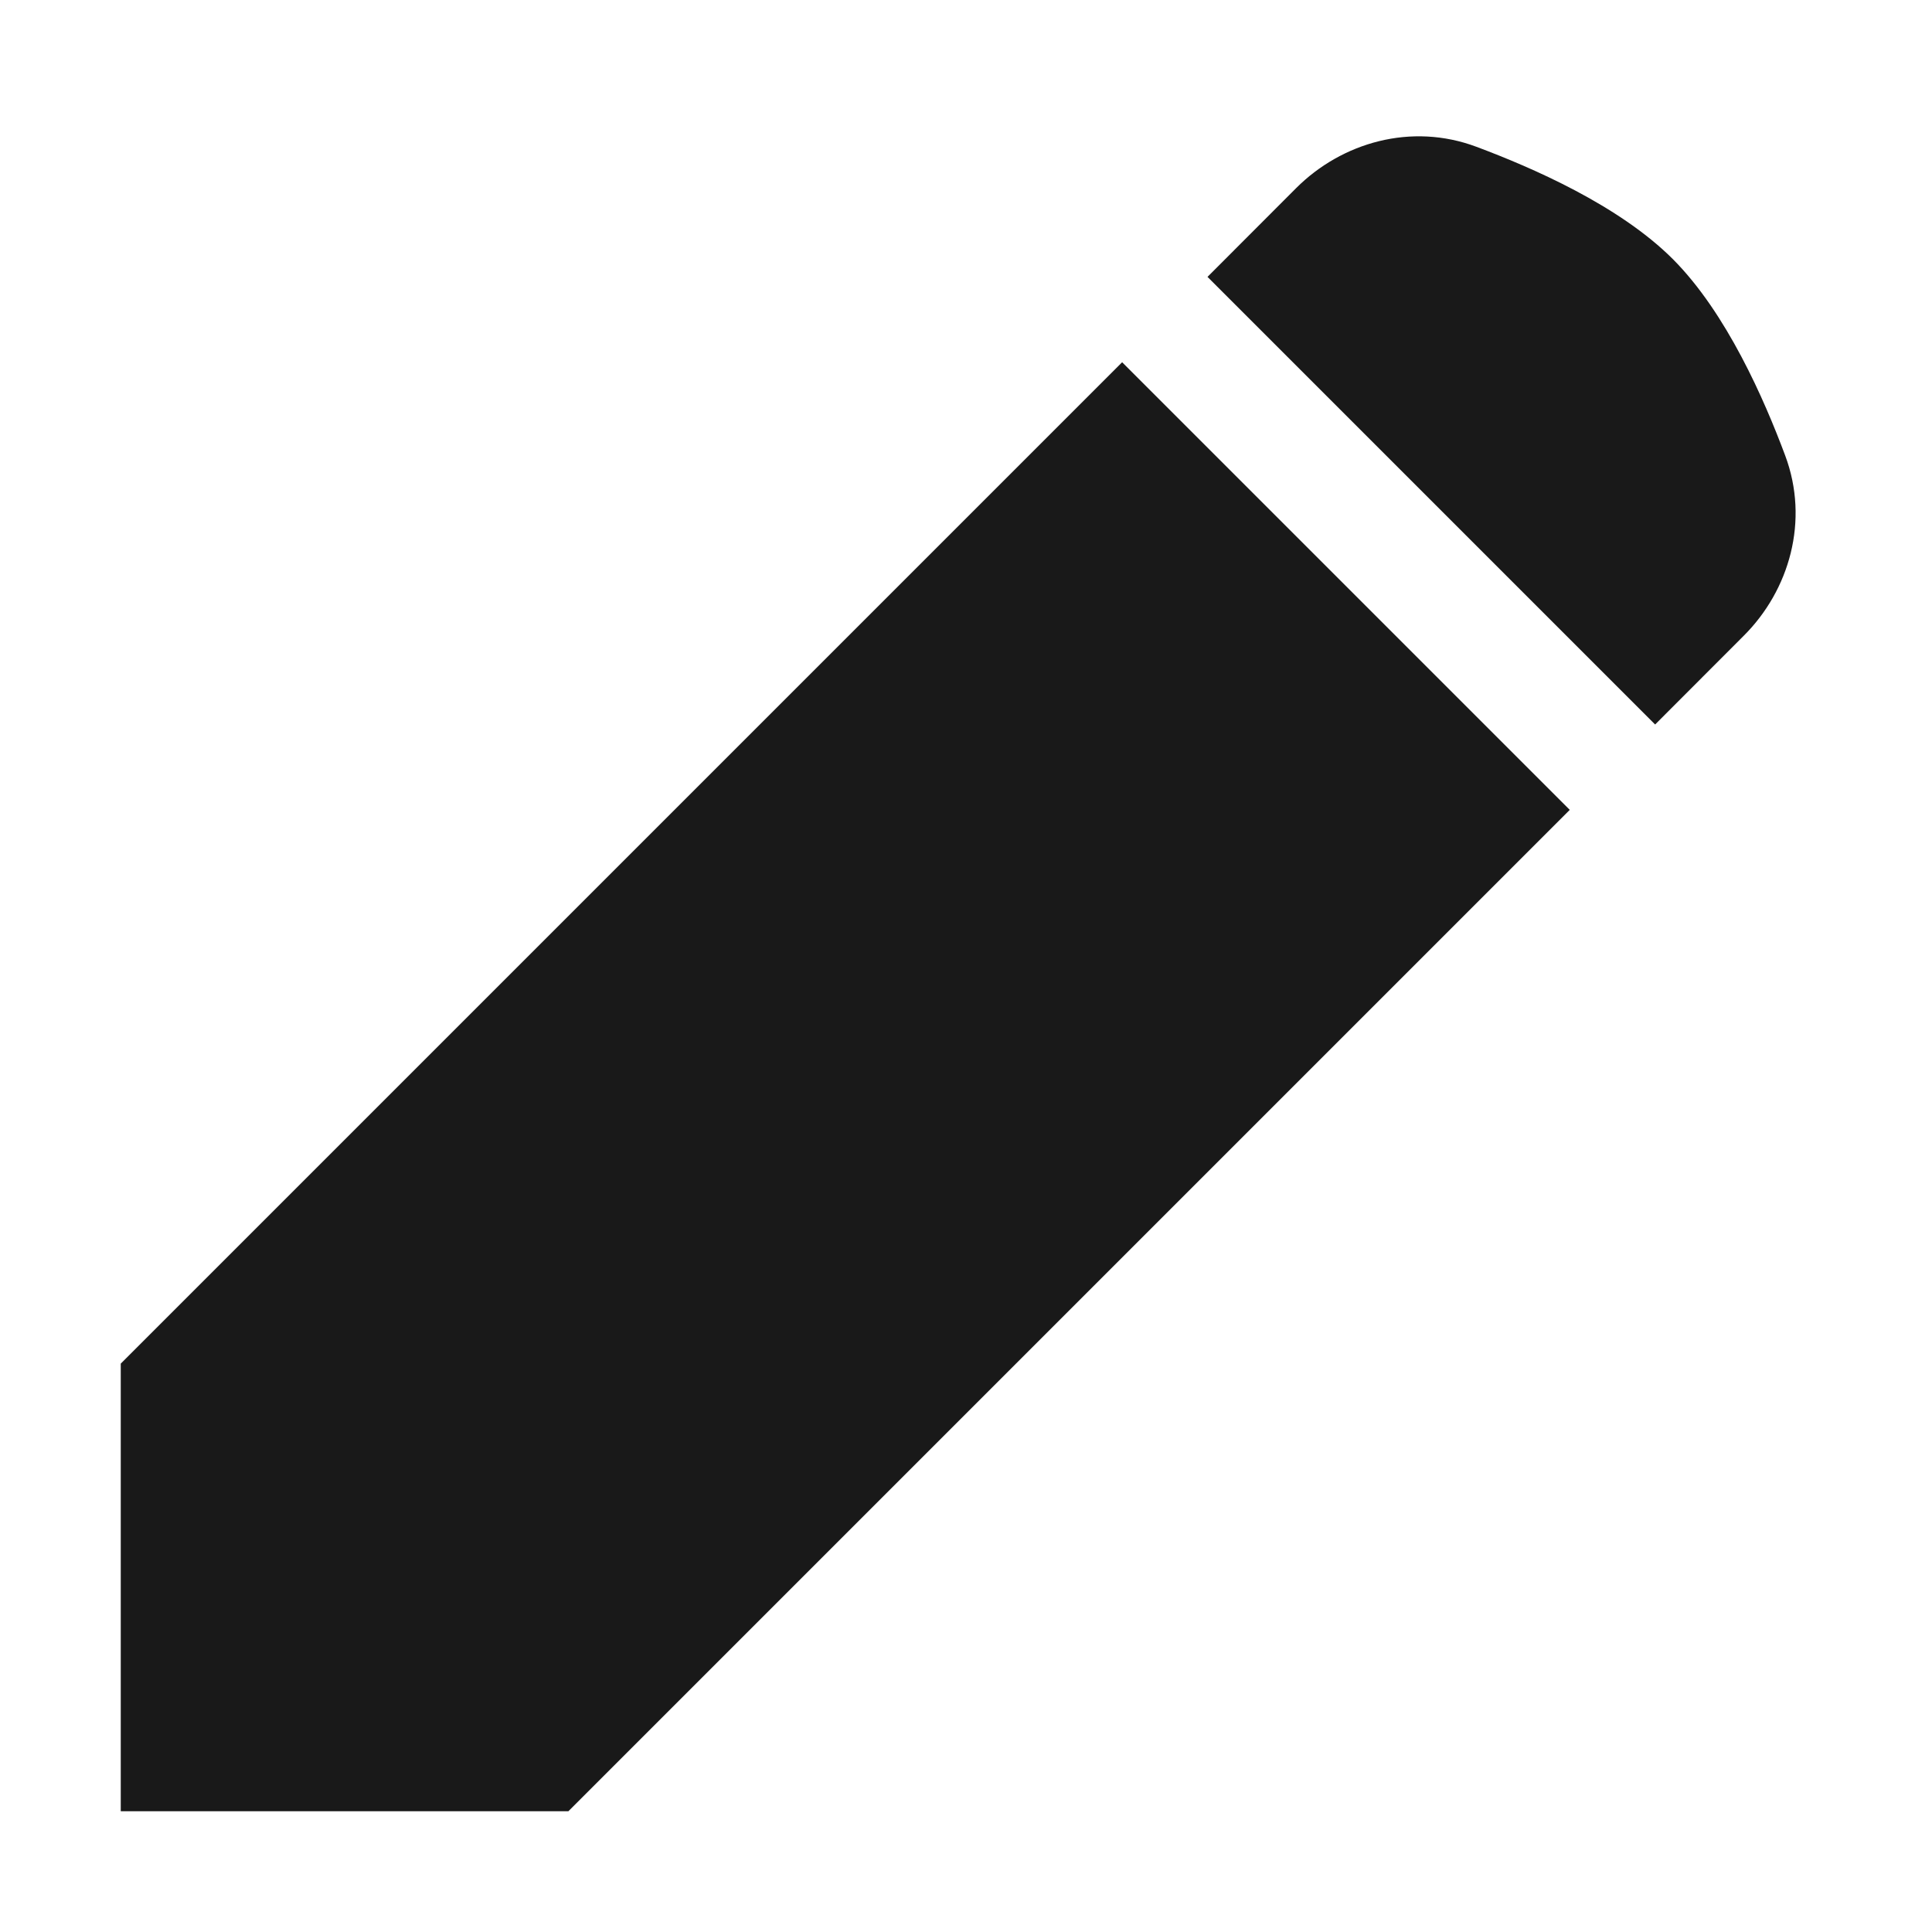 <svg width="16" height="16" viewBox="0 0 16 16" fill="none" xmlns="http://www.w3.org/2000/svg">
<g opacity="0.9">
<path d="M10.734 1.558C11.112 1.18 11.688 1.013 12.228 1.216C12.685 1.387 13.407 1.699 13.854 2.146C14.3 2.593 14.613 3.314 14.784 3.772C14.986 4.312 14.819 4.888 14.441 5.265L13.707 6L10 2.293L10.734 1.558Z" fill="black"/>
<path d="M9.293 3L1 11.293V15H4.707L13 6.707L9.293 3Z" fill="black"/>
</g>
</svg>
